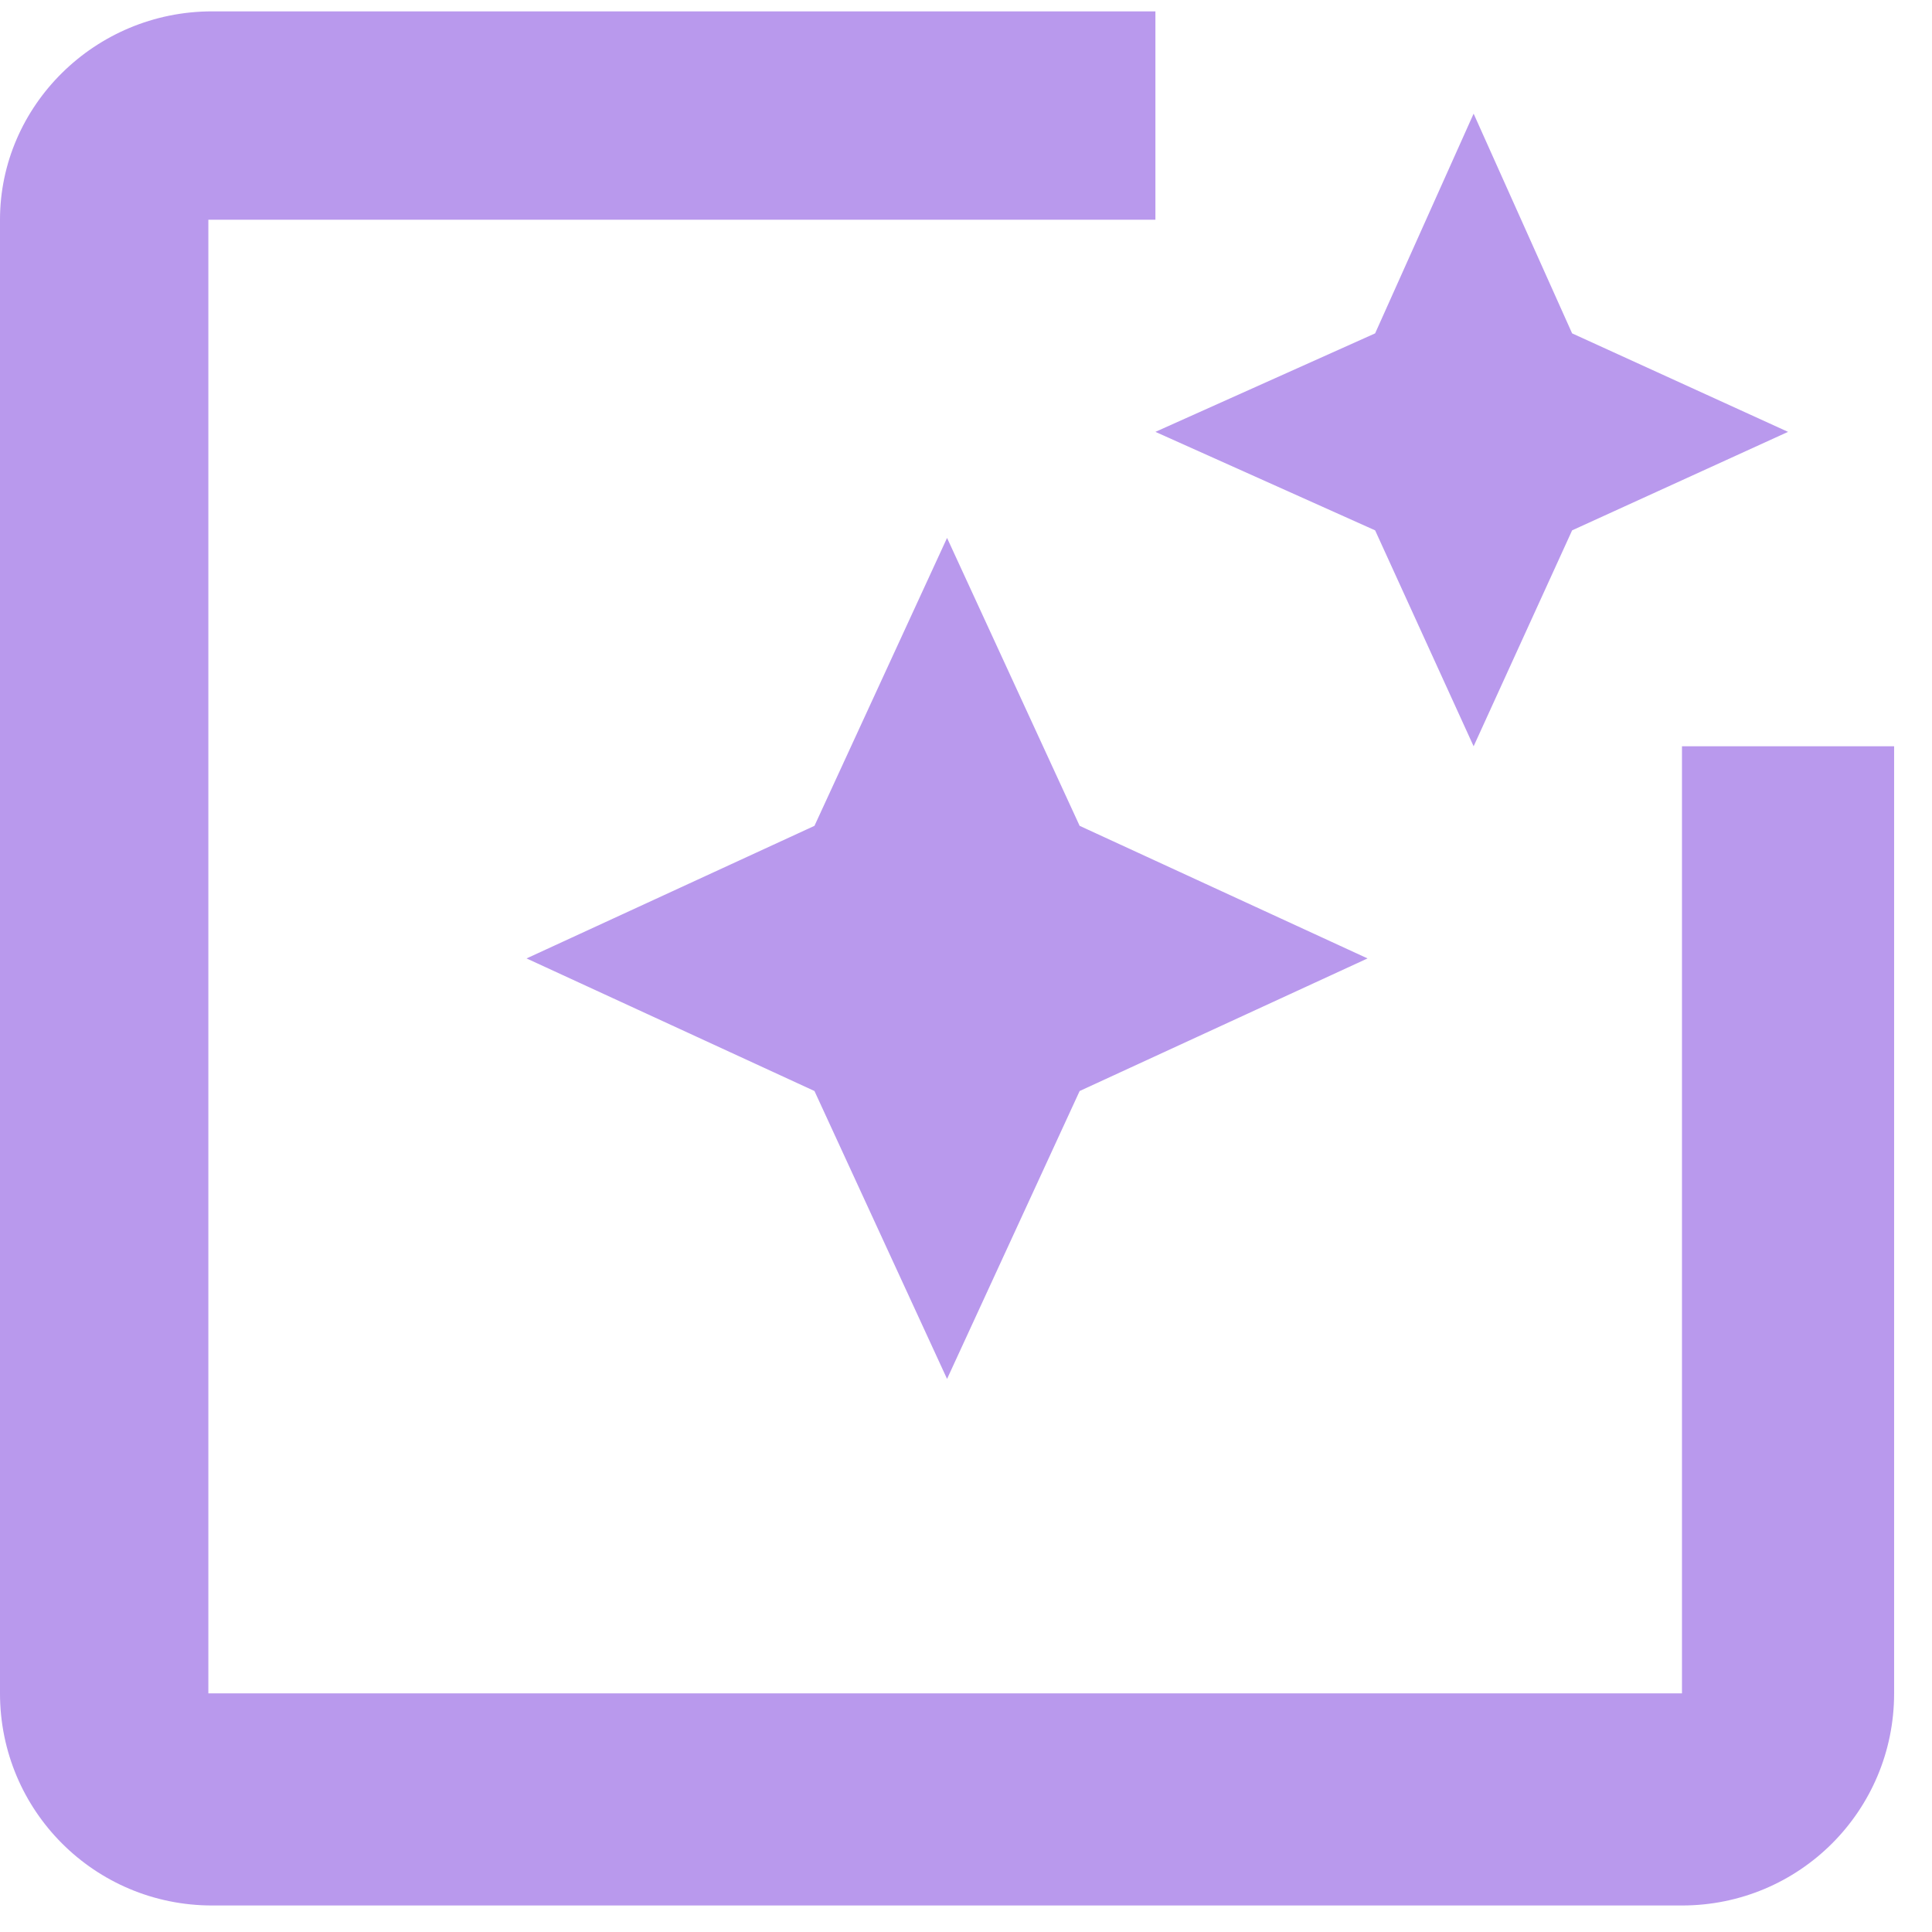 <svg version="1.2" xmlns="http://www.w3.org/2000/svg" viewBox="0 0 51 51" width="51" height="51"><defs><clipPath clipPathUnits="userSpaceOnUse" id="cp1"><path d="m-223-3275h1366v9096h-1366z"/></clipPath></defs><style>.a{fill:#b999ed}</style><g clip-path="url(#cp1)"><path fill-rule="evenodd" class="a" d="m50 19.7v25c0 3.1-2.5 5.6-5.6 5.6h-38.8c-3.1 0-5.6-2.5-5.6-5.6v-38.9c0-3 2.5-5.5 5.6-5.5h24.9v5.5h-25v38.9h38.9v-25zm-13.7-5.7l-5.8-2.6 5.8-2.6 2.6-5.8 2.6 5.8 5.7 2.6-5.7 2.6-2.6 5.7zm-0.2 11.3l-7.6 3.5-3.5 7.6-3.5-7.6-7.6-3.5 7.6-3.5 3.5-7.6 3.5 7.6z"/></g></svg>